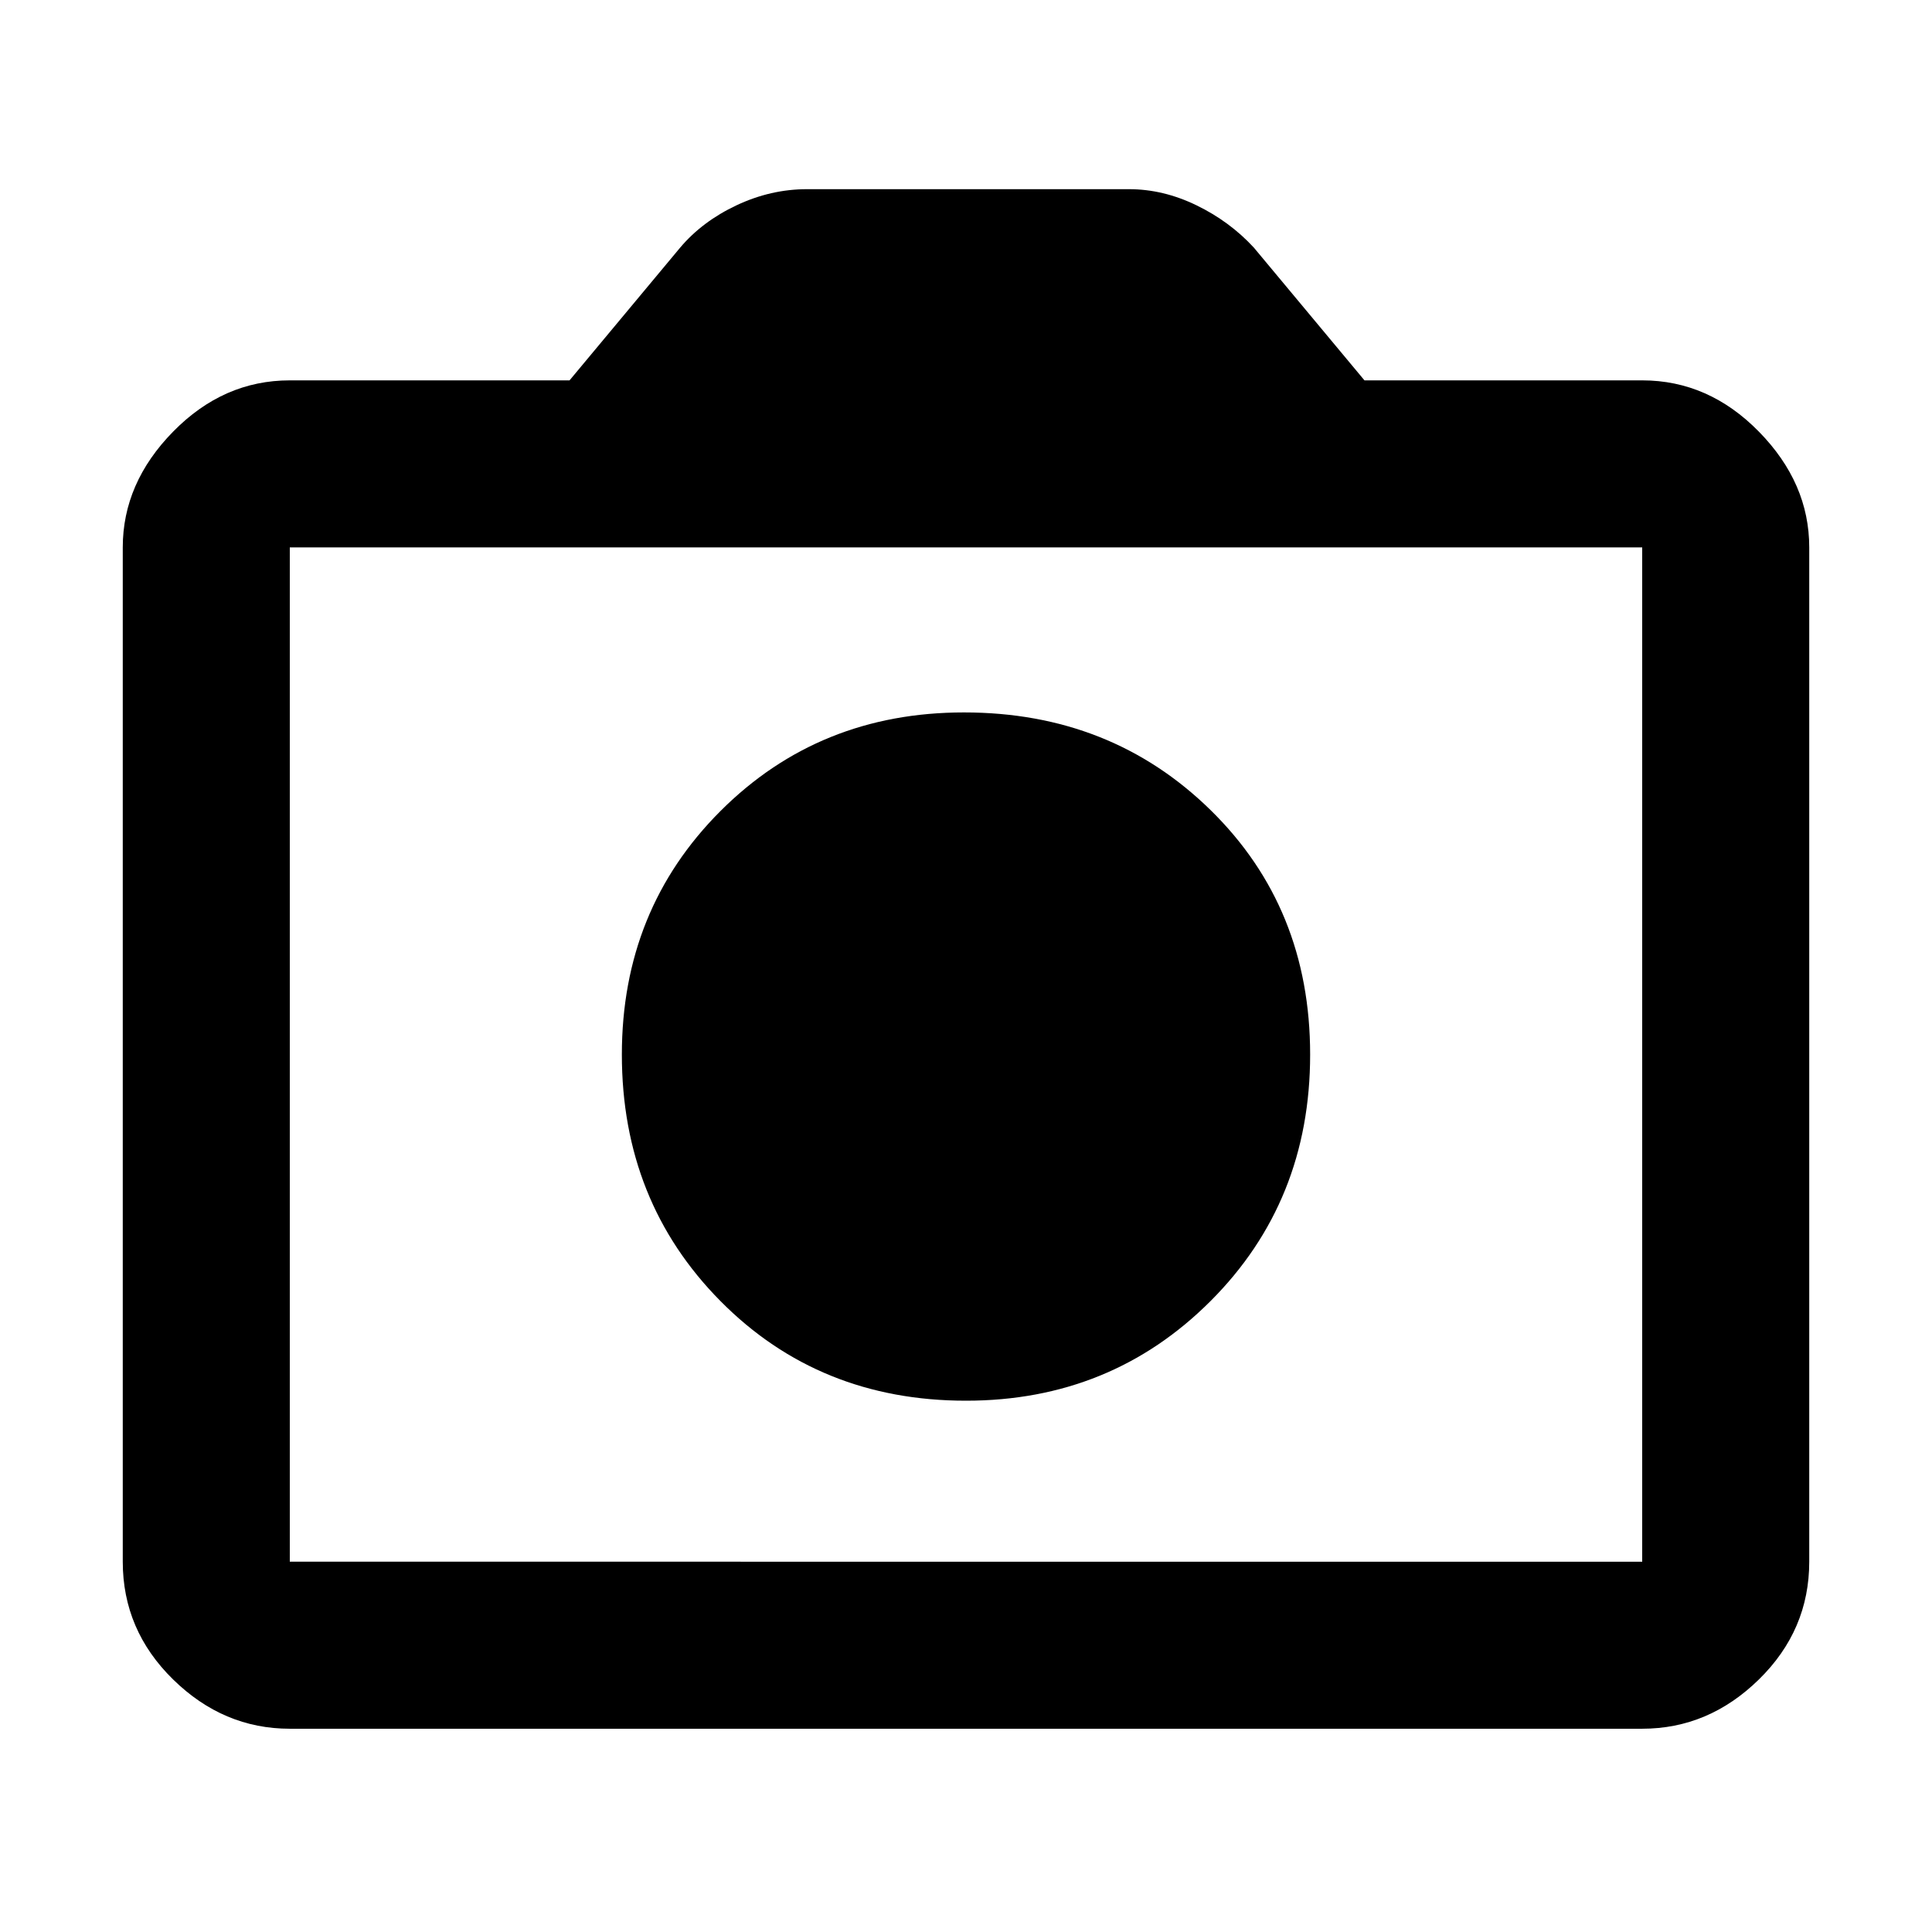 <svg xmlns="http://www.w3.org/2000/svg" height="48" width="48"><path d="M24 34.8q3.6 0 6.075-2.475T32.55 26.2q0-3.65-2.475-6.075Q27.6 17.7 23.95 17.7q-3.6 0-6.05 2.45-2.45 2.45-2.45 6.05 0 3.65 2.45 6.125T24 34.8ZM7.2 42.95q-1.65 0-2.9-1.225T3.05 38.8V13.6q0-1.6 1.25-2.875T7.2 9.45h6.95l2.75-3.3q.55-.65 1.4-1.05.85-.4 1.75-.4h8q.85 0 1.675.4.825.4 1.425 1.05l2.75 3.3h6.9q1.65 0 2.9 1.275t1.25 2.875v25.2q0 1.7-1.25 2.925-1.25 1.225-2.9 1.225Zm33.6-4.15V13.6H7.2v25.2ZM24 26.25Z"/></svg>
